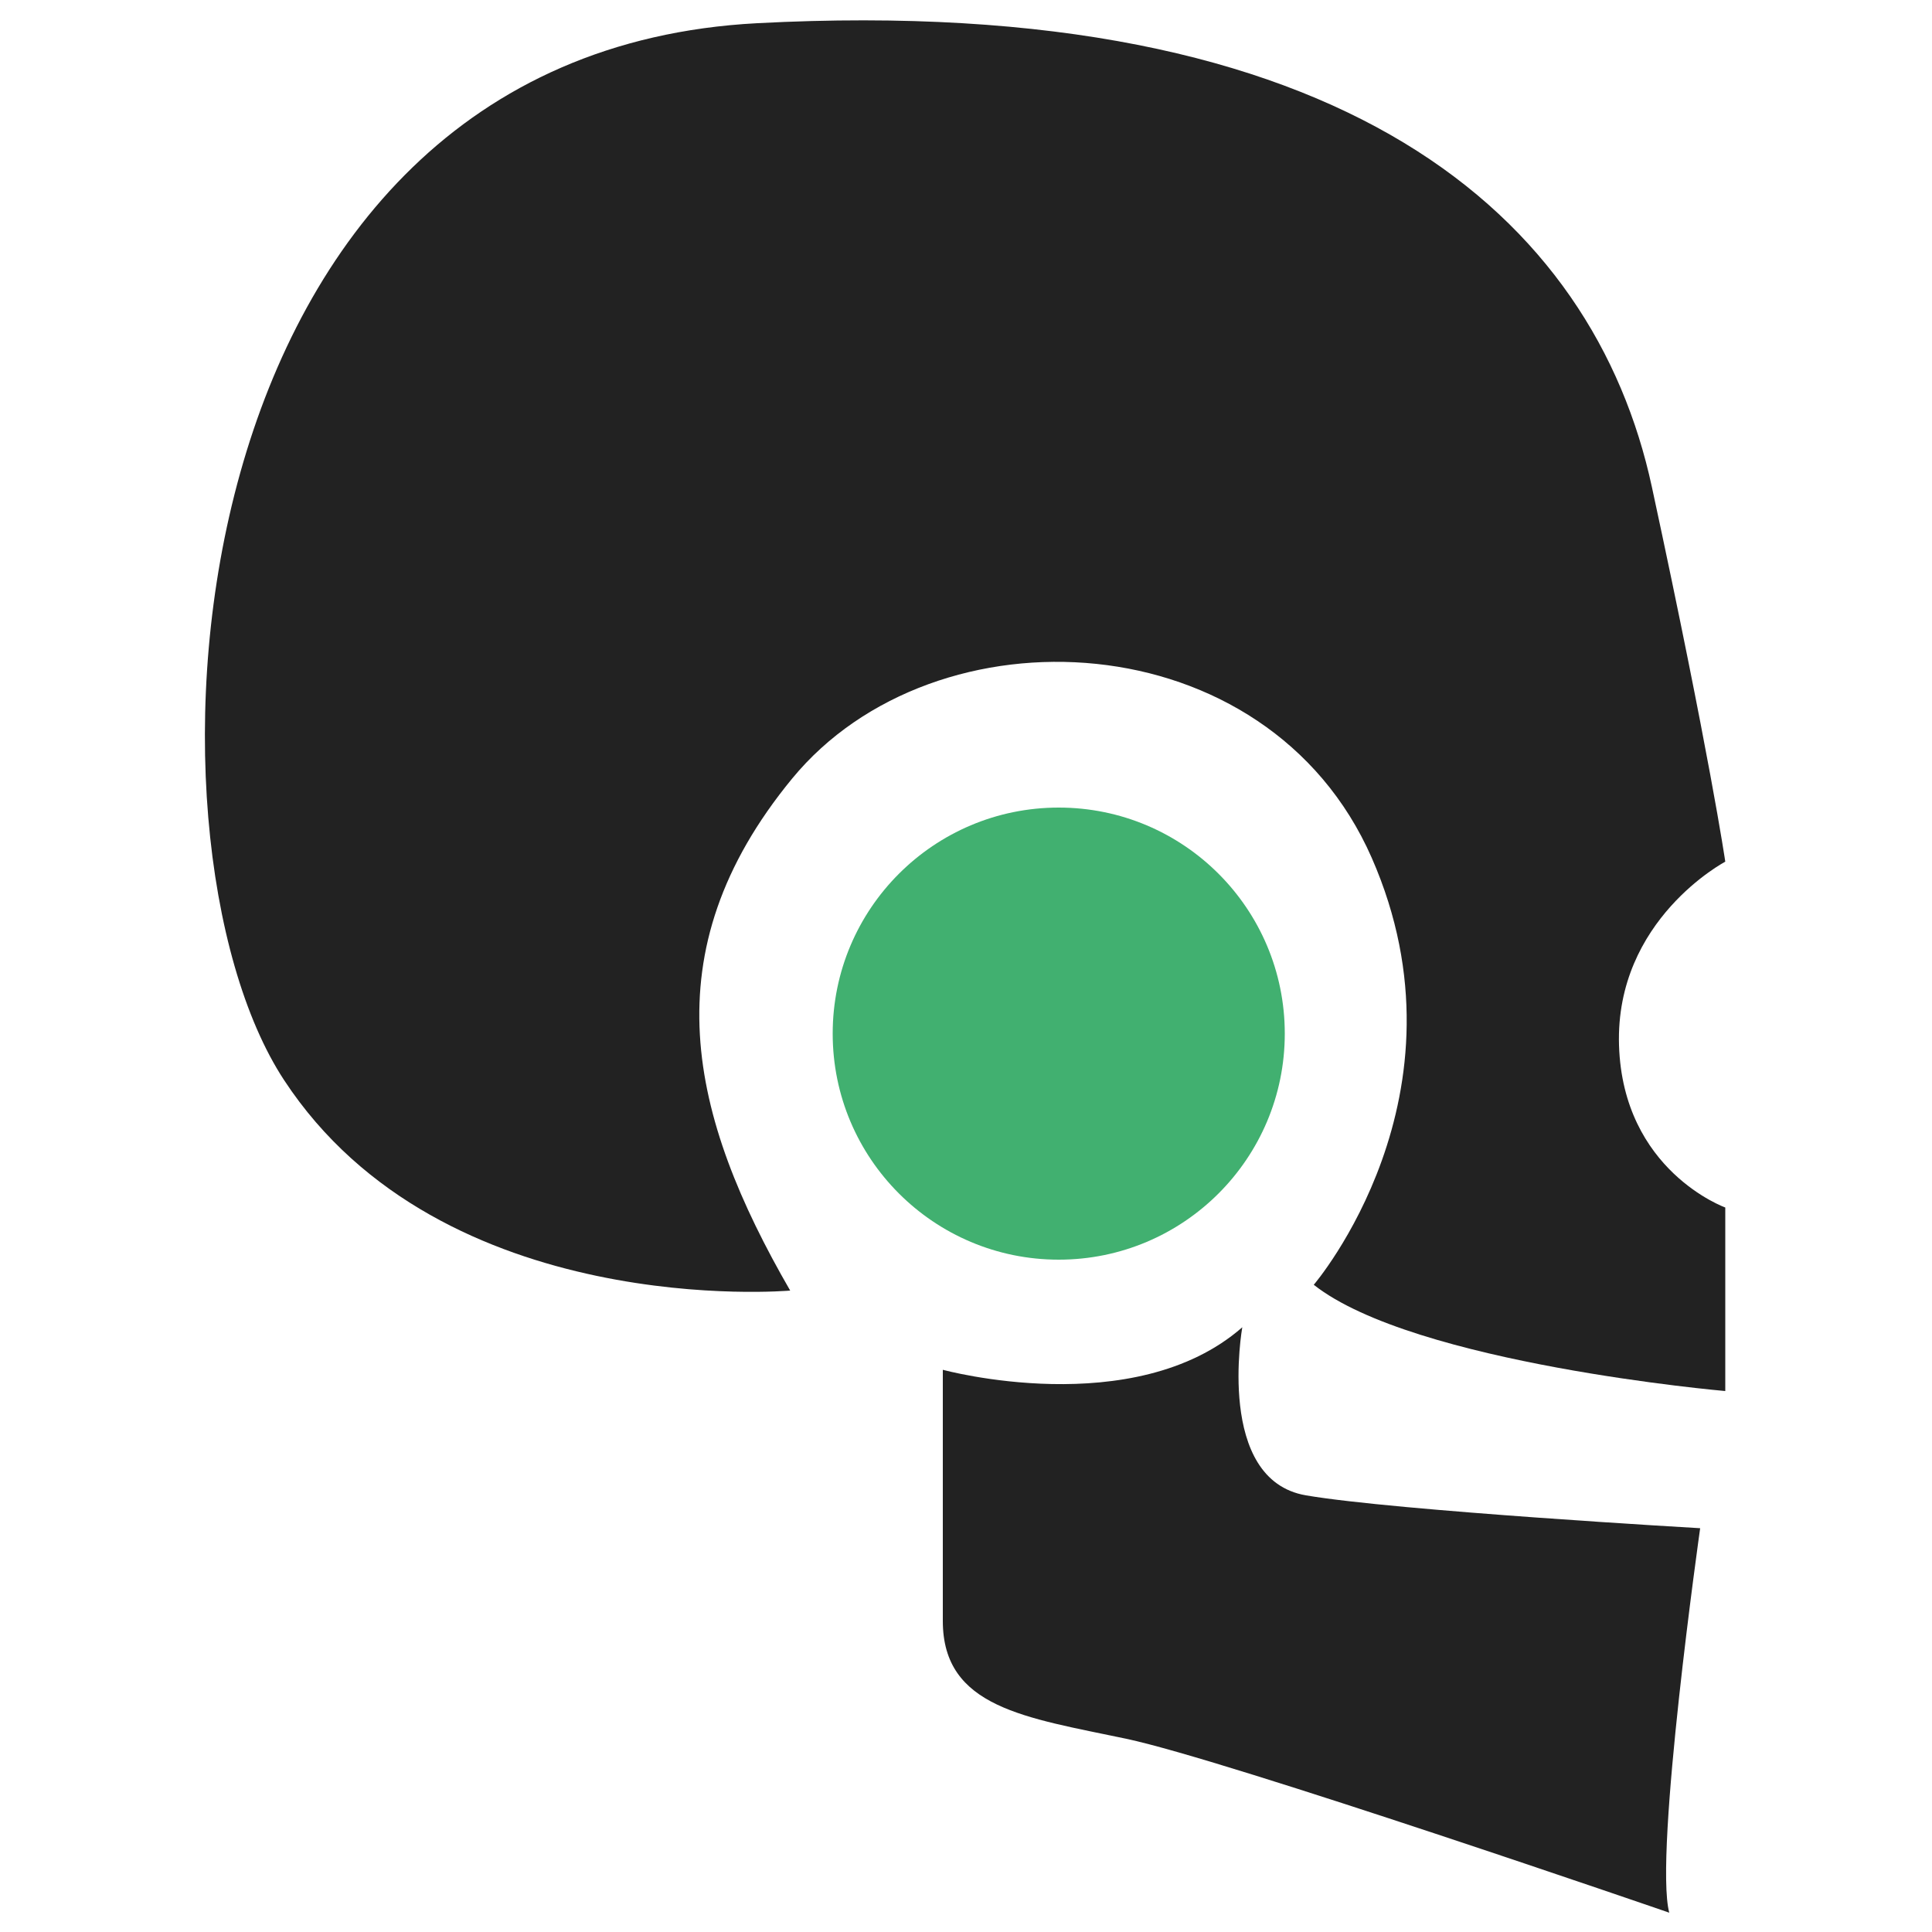 <?xml version="1.0" encoding="utf-8"?>
<!-- Generator: Adobe Illustrator 18.1.1, SVG Export Plug-In . SVG Version: 6.00 Build 0)  -->
<svg version="1.1" id="Capa_1" xmlns="http://www.w3.org/2000/svg" xmlns:xlink="http://www.w3.org/1999/xlink" x="0px" y="0px"
	 viewBox="0 0 100 100" enable-background="new 0 0 100 100" xml:space="preserve">
<g>
	<path fill="#222222" d="M40.9,66.8c0,0-18,1.6-26.2-10.9S8.7,2.8,39.2,1.2s43.3,10.1,46.3,24c3,13.9,3.8,19.4,3.8,19.4
		s-5.7,3-5.5,9.5s5.5,8.4,5.5,8.4V72c0,0-16.1-1.4-21.3-5.5c0,0,8.4-9.8,3-22.1s-22.6-13.1-30-4.1S35.7,57.8,40.9,66.8z"/>
	<g>
		<path fill="#222222" d="M48.8,70.9c0,0,9.9,2.7,15.5-2.2c0,0-1.4,7.9,3.3,8.7S88,79.1,88,79.1S85.6,96,86.4,99
			c0,0-22.9-7.9-28.1-9s-9.5-1.6-9.5-6.1S48.8,70.9,48.8,70.9z"/>
	</g>
	<circle fill="#41B070" cx="54.8" cy="53.5" r="11.7"/>
</g>
</svg>
